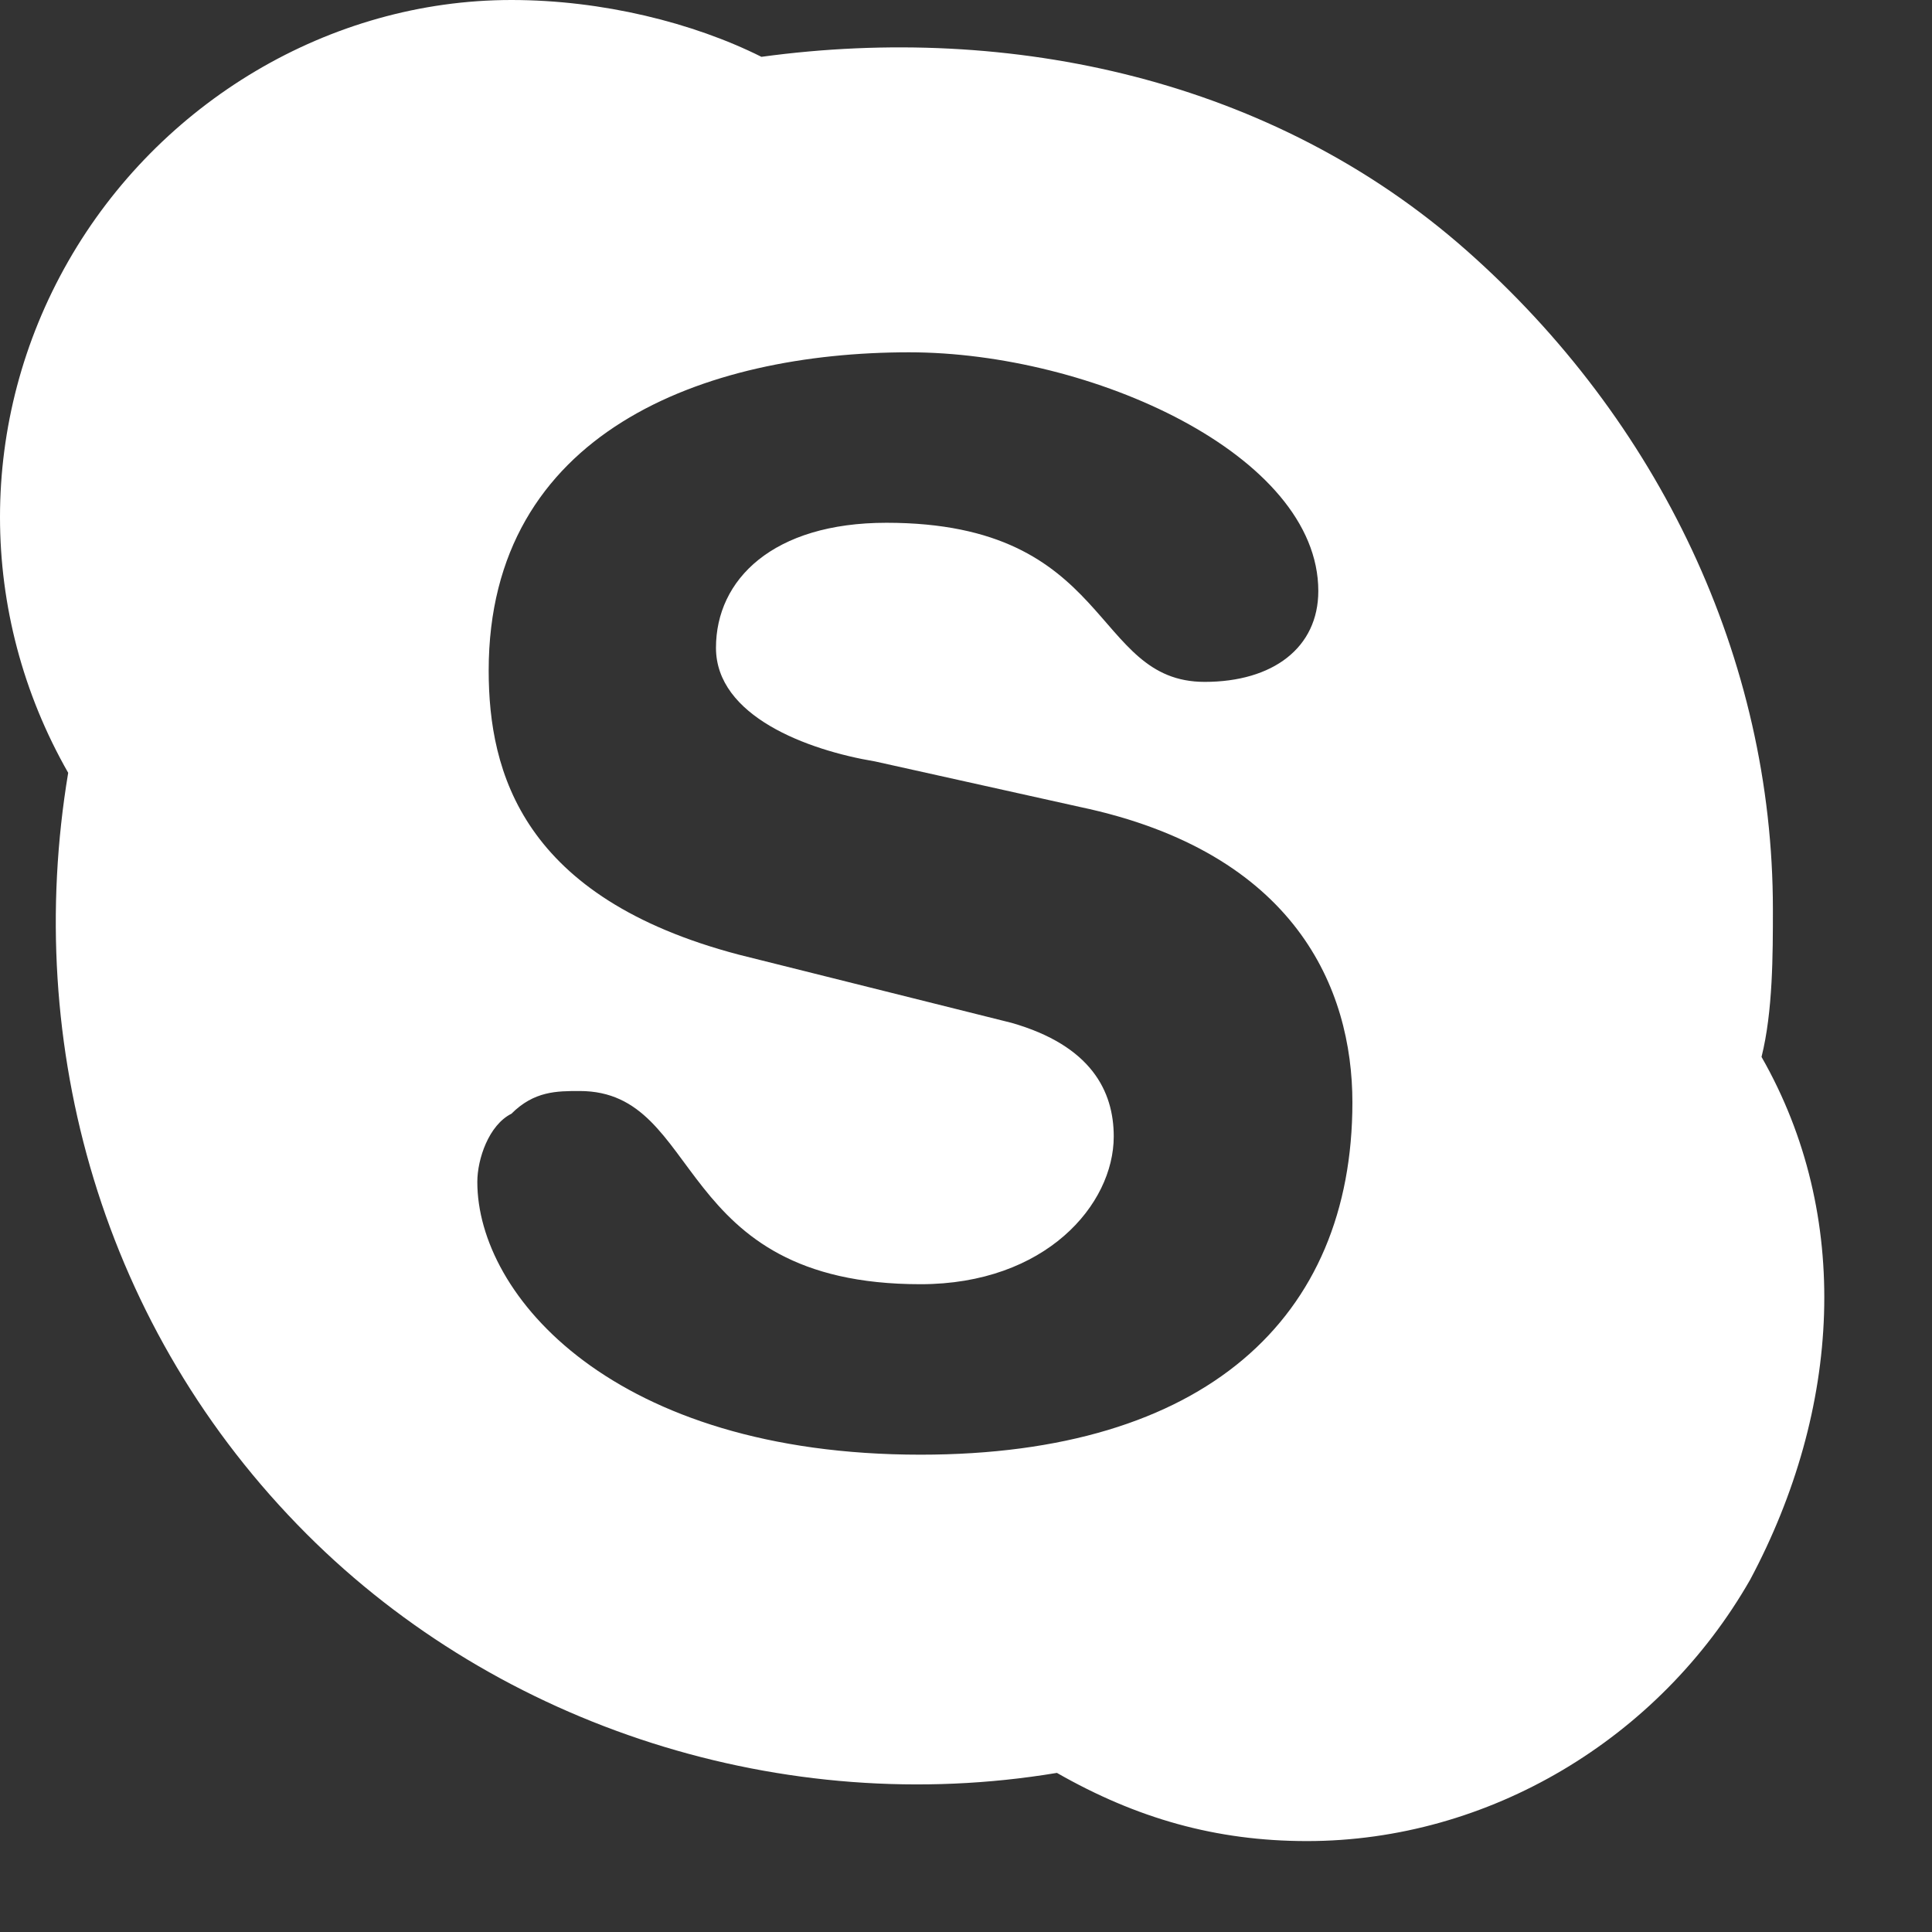 <svg width="17" height="17" viewBox="0 0 17 17" fill="none" xmlns="http://www.w3.org/2000/svg">
<rect x="0" y="0" width="17" height="17" fill="#333333" stroke="none"/>
<path d="M8.1 12.8C5.4 12.8 4.2 11.4 4.2 10.4C4.2 10.2 4.3 9.9 4.5 9.8C4.7 9.6 4.9 9.6 5.1 9.6C6.2 9.6 5.9 11.3 8.1 11.3C9.2 11.3 9.8 10.6 9.8 10C9.8 9.6 9.6 9.2 8.9 9L6.5 8.4C4.6 7.9 4.3 6.8 4.3 5.9C4.3 3.8 6.2 3.1 8 3.1C9.6 3.1 11.6 4 11.6 5.2C11.6 5.7 11.2 6 10.6 6C9.6 6 9.8 4.6 7.8 4.6C6.8 4.6 6.3 5.1 6.3 5.7C6.3 6.3 7.1 6.6 7.7 6.7L9.5 7.1C11.4 7.5 11.9 8.7 11.9 9.7C11.9 11.6 10.6 12.8 8.1 12.8ZM15.5 9.3C15.6 8.9 15.6 8.4 15.6 8C15.6 5.8 14.6 3.7 12.9 2.2C11.2 0.7 8.9 0.2 6.7 0.5C6.1 0.2 5.3 0 4.5 0C2.9 0 1.4 0.9 0.6 2.3C-0.2 3.7 -0.2 5.4 0.6 6.8C0.2 9.2 0.9 11.7 2.7 13.5C4.4 15.2 6.9 16 9.3 15.6C10 16 10.7 16.2 11.5 16.2C13.1 16.2 14.6 15.3 15.4 13.9C16.2 12.4 16.3 10.7 15.5 9.3Z" fill="white"/>
</svg>
